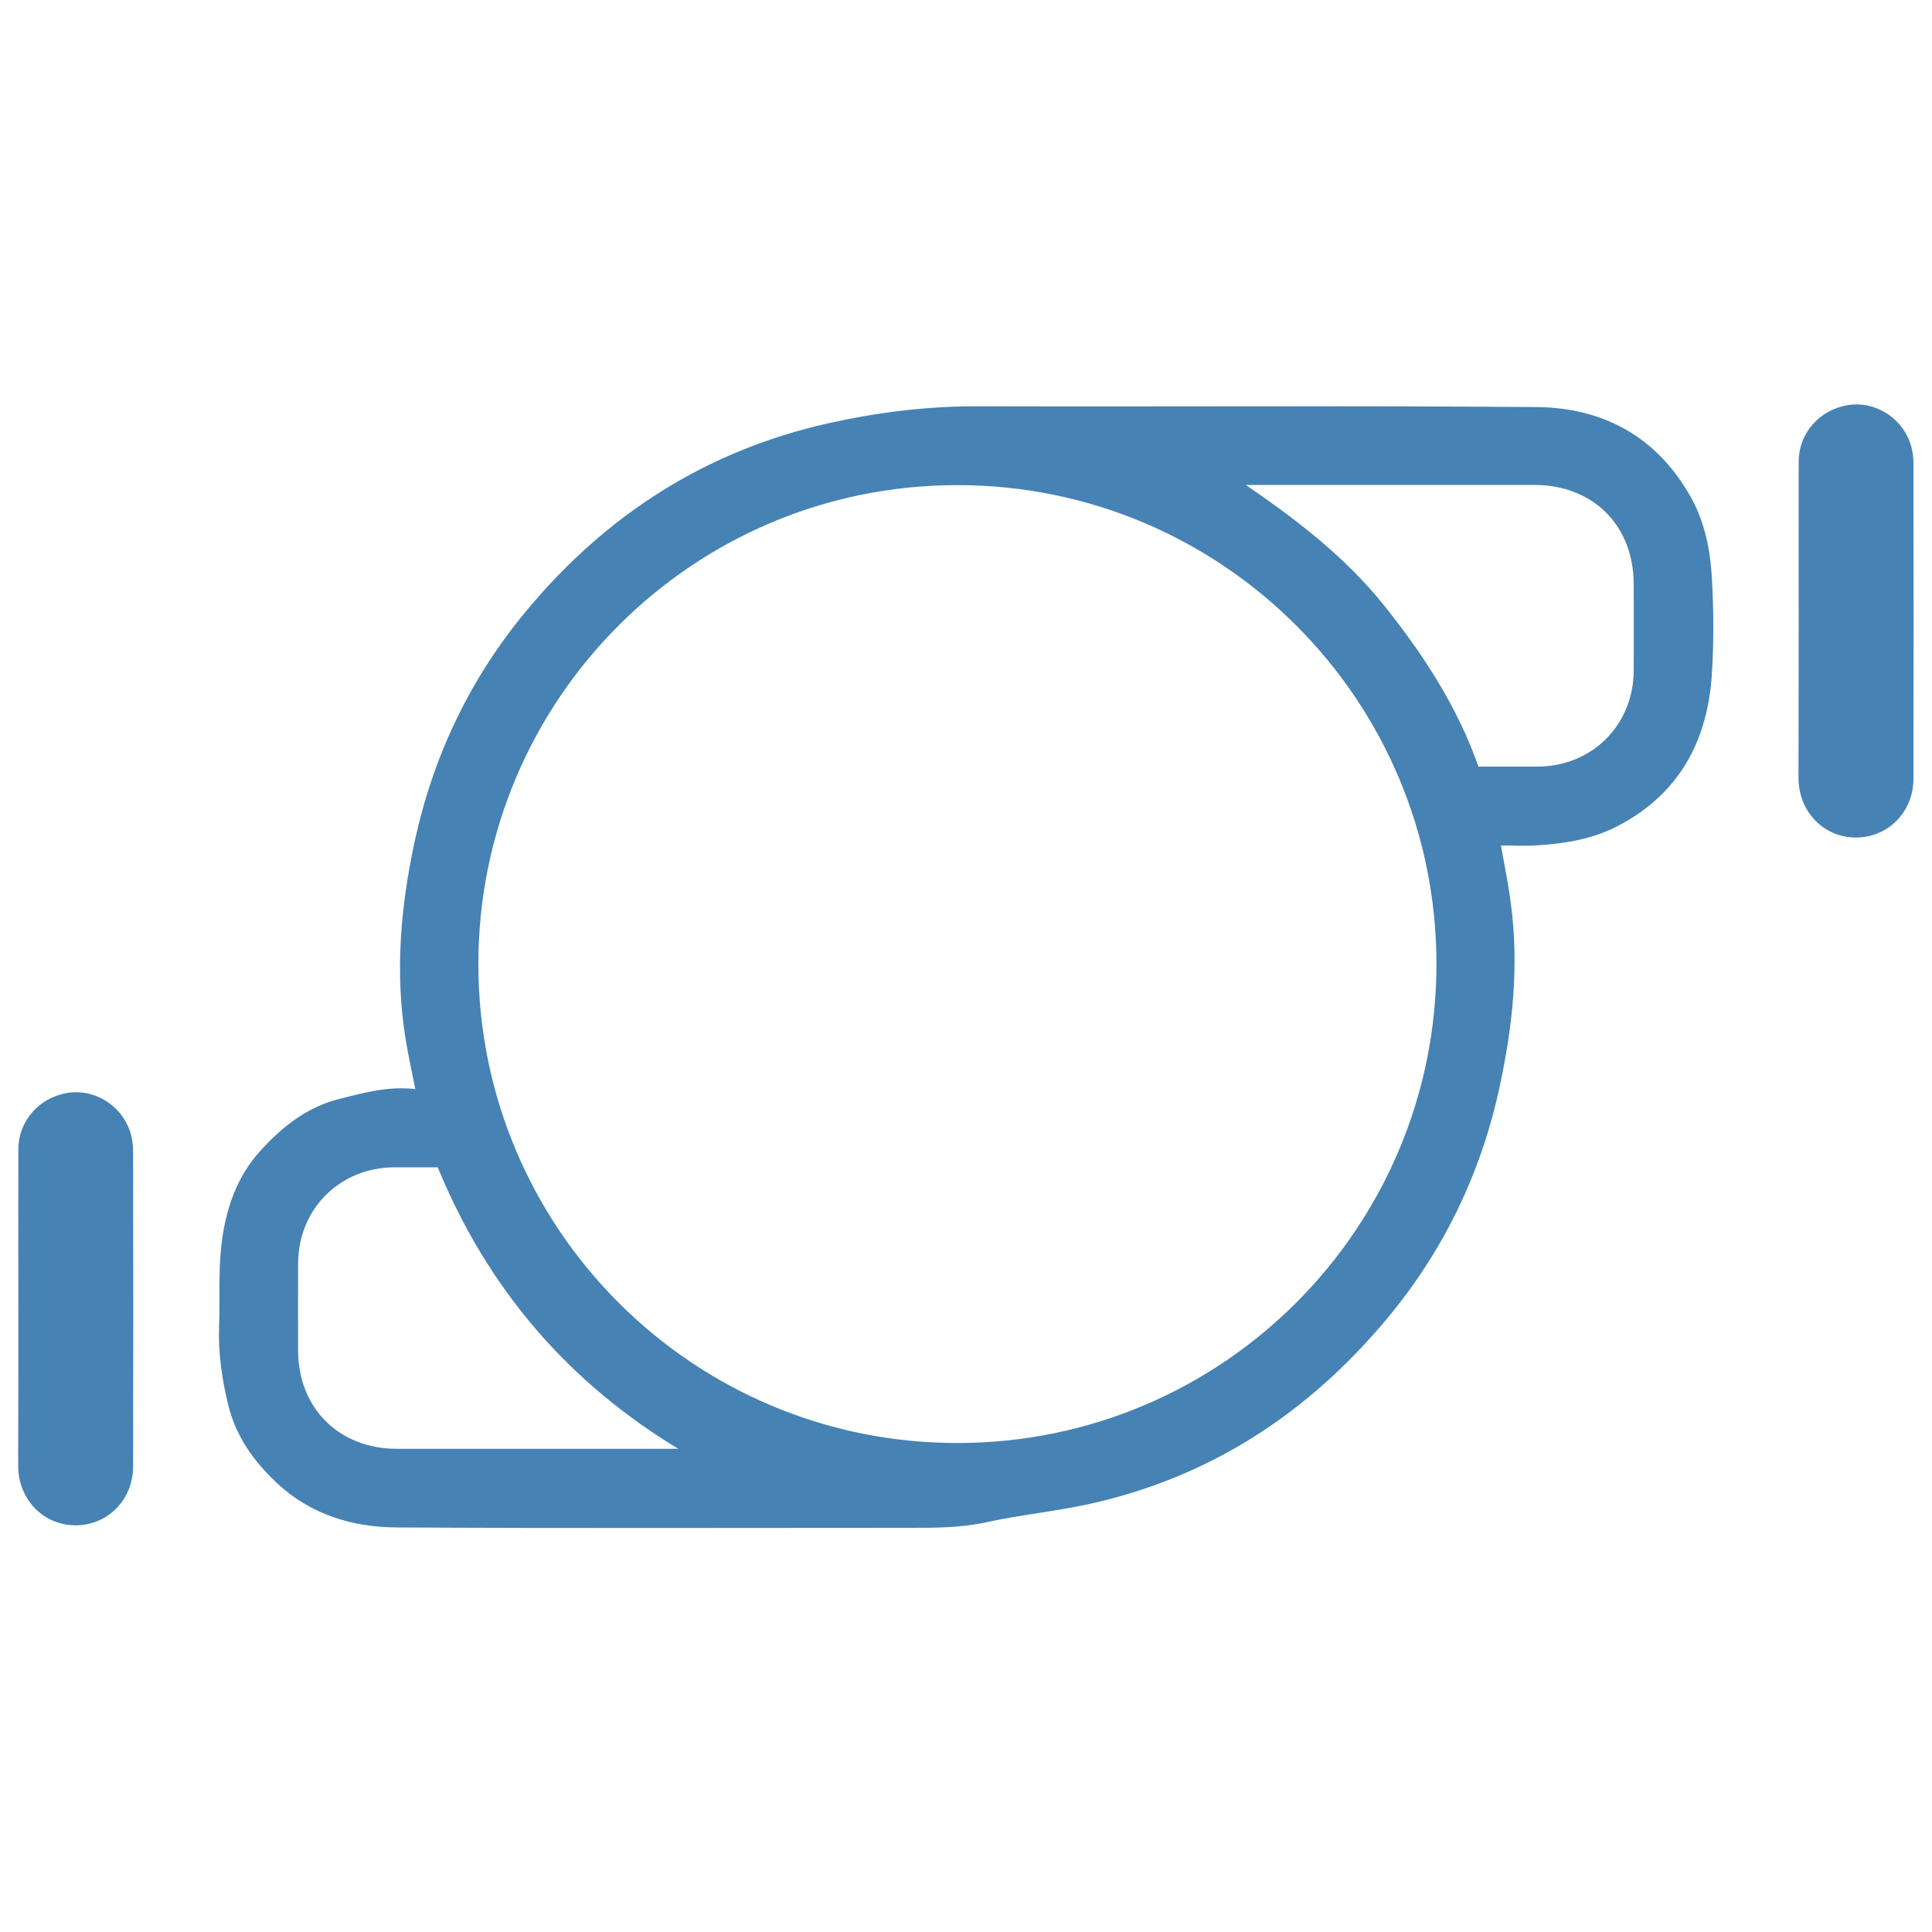 <?xml version="1.0" encoding="UTF-8" standalone="no"?>
<!-- Svg Vector Icons : http://www.onlinewebfonts.com/icon -->

<svg
   xmlns:dc="http://purl.org/dc/elements/1.1/"
   xmlns:cc="http://creativecommons.org/ns#"
   xmlns:rdf="http://www.w3.org/1999/02/22-rdf-syntax-ns#"
   xmlns:svg="http://www.w3.org/2000/svg"
   xmlns="http://www.w3.org/2000/svg"
   xmlns:sodipodi="http://sodipodi.sourceforge.net/DTD/sodipodi-0.dtd"
   xmlns:inkscape="http://www.inkscape.org/namespaces/inkscape"
   version="1.1"
   x="0px"
   y="0px"
   viewBox="0 0 1000 1000"
   enable-background="new 0 0 1000 1000"
   xml:space="preserve"
   id="svg8"
   sodipodi:docname="pumpOn.svg"
   inkscape:version="0.92.1 r15371"><defs
     id="defs12" /><sodipodi:namedview
     pagecolor="#ffffff"
     bordercolor="#666666"
     borderopacity="1"
     objecttolerance="10"
     gridtolerance="10"
     guidetolerance="10"
     inkscape:pageopacity="0"
     inkscape:pageshadow="2"
     inkscape:window-width="1920"
     inkscape:window-height="1017"
     id="namedview10"
     showgrid="false"
     inkscape:zoom="0.6675088"
     inkscape:cx="884.18828"
     inkscape:cy="449.81275"
     inkscape:window-x="1912"
     inkscape:window-y="-8"
     inkscape:window-maximized="1"
     inkscape:current-layer="g6" /><g
     id="g6"><path
       d="m 215.6,564.3 c -1.9,-9.5 -3.8,-18.1 -5.2,-26.7 -5.5,-34.2 -2.6,-68 4.7,-101.8 9.7,-44.9 29,-85 58.3,-120 40.9,-49 92.1,-81.9 154.9,-96.1 25.8,-5.8 51.6,-9 78,-8.9 96.4,0.3 192.7,-0.4 289.1,0.4 34.5,0.3 62.1,15.5 79.4,46.5 7.2,12.9 10,27.3 10.8,41.9 0.9,16.2 1,32.4 0,48.6 -2,34.7 -16.7,62.3 -48.3,78.8 -12.7,6.7 -26.8,9.1 -41.1,10 -6.6,0.5 -13.2,0.1 -19.9,0.1 1.8,10.4 3.9,20.4 5.2,30.5 4.3,32 1,63.4 -5.8,94.9 -9.7,44.9 -29.1,84.9 -58.4,120 -40.9,48.9 -91.8,82.1 -154.6,95.7 -17.2,3.7 -34.9,5.4 -52.1,9.2 -13.6,3 -27.2,2.9 -40.9,2.9 -88.1,0 -176.2,0.3 -264.3,-0.2 -23,-0.1 -44.5,-6.7 -61.8,-22.9 -11.9,-11.2 -21.2,-24.1 -25.1,-40.6 -3.2,-13.3 -5.1,-26.5 -4.6,-40.2 0.5,-14 -0.4,-28.2 1.2,-42 2.1,-17.9 7.6,-34.8 20.2,-48.6 11.3,-12.4 24.1,-22.5 40.8,-26.6 13,-3.3 25.6,-6.7 39.5,-4.9 z M 744,498.8 C 743.9,361.6 632.5,250.4 495.3,250.6 358.1,250.7 247,362.1 247.1,499.2 247.2,636.4 358.6,747.6 495.8,747.4 633,747.3 744.1,636 744,498.8 Z M 643.2,250.5 c 27,18.4 52.5,37.8 72.9,63.3 20.3,25.4 37.9,52.4 48.8,83.5 h 30.9 c 28.5,-0.1 50.2,-21.7 50.3,-50.2 0.1,-14.9 0,-29.7 0,-44.6 0,-30.8 -21.2,-52 -52,-52 H 647.9 Z M 226.9,603.7 h -22.8 c -28.5,0.1 -50.2,21.8 -50.3,50.2 -0.1,15 0,30.1 0,45.1 0,30.1 21.4,51.4 51.6,51.4 h 142.8 4.7 C 294.5,715.5 252.7,666.6 226.9,603.7 Z M 931.5,321.5 c 0,-27.6 -0.1,-55.2 0,-82.8 0.1,-14.3 10.6,-26.1 24.9,-28.5 13.6,-2.3 27.4,6.1 31.9,19.5 1.1,3.2 1.6,6.8 1.6,10.2 0.1,54.4 0.1,108.8 0,163.1 0,16.9 -12.8,29.9 -29.1,30 -16.5,0.1 -29.3,-13.1 -29.4,-30.2 0,-27.1 0.1,-54.2 0.1,-81.3 z M 10,677.5 c 0,-27.6 -0.1,-55.2 0,-82.8 0.1,-14.3 10.6,-26.1 24.9,-28.5 13.6,-2.3 27.4,6.1 31.9,19.5 1.1,3.2 1.6,6.8 1.6,10.2 0.1,54.4 0.1,108.8 0,163.1 0,16.9 -12.8,29.9 -29.1,30 C 22.8,789.1 10,775.9 9.9,758.8 10,731.8 10,704.7 10,677.5 Z"
       id="path4"
       inkscape:connector-curvature="0"
       style="fill:#4682b4;stroke:#4682b4"
       sodipodi:nodetypes="ccccccccccccccccccsccccccccscscscccccsscccccsscccscccccccsscccccccs" /></g></svg>